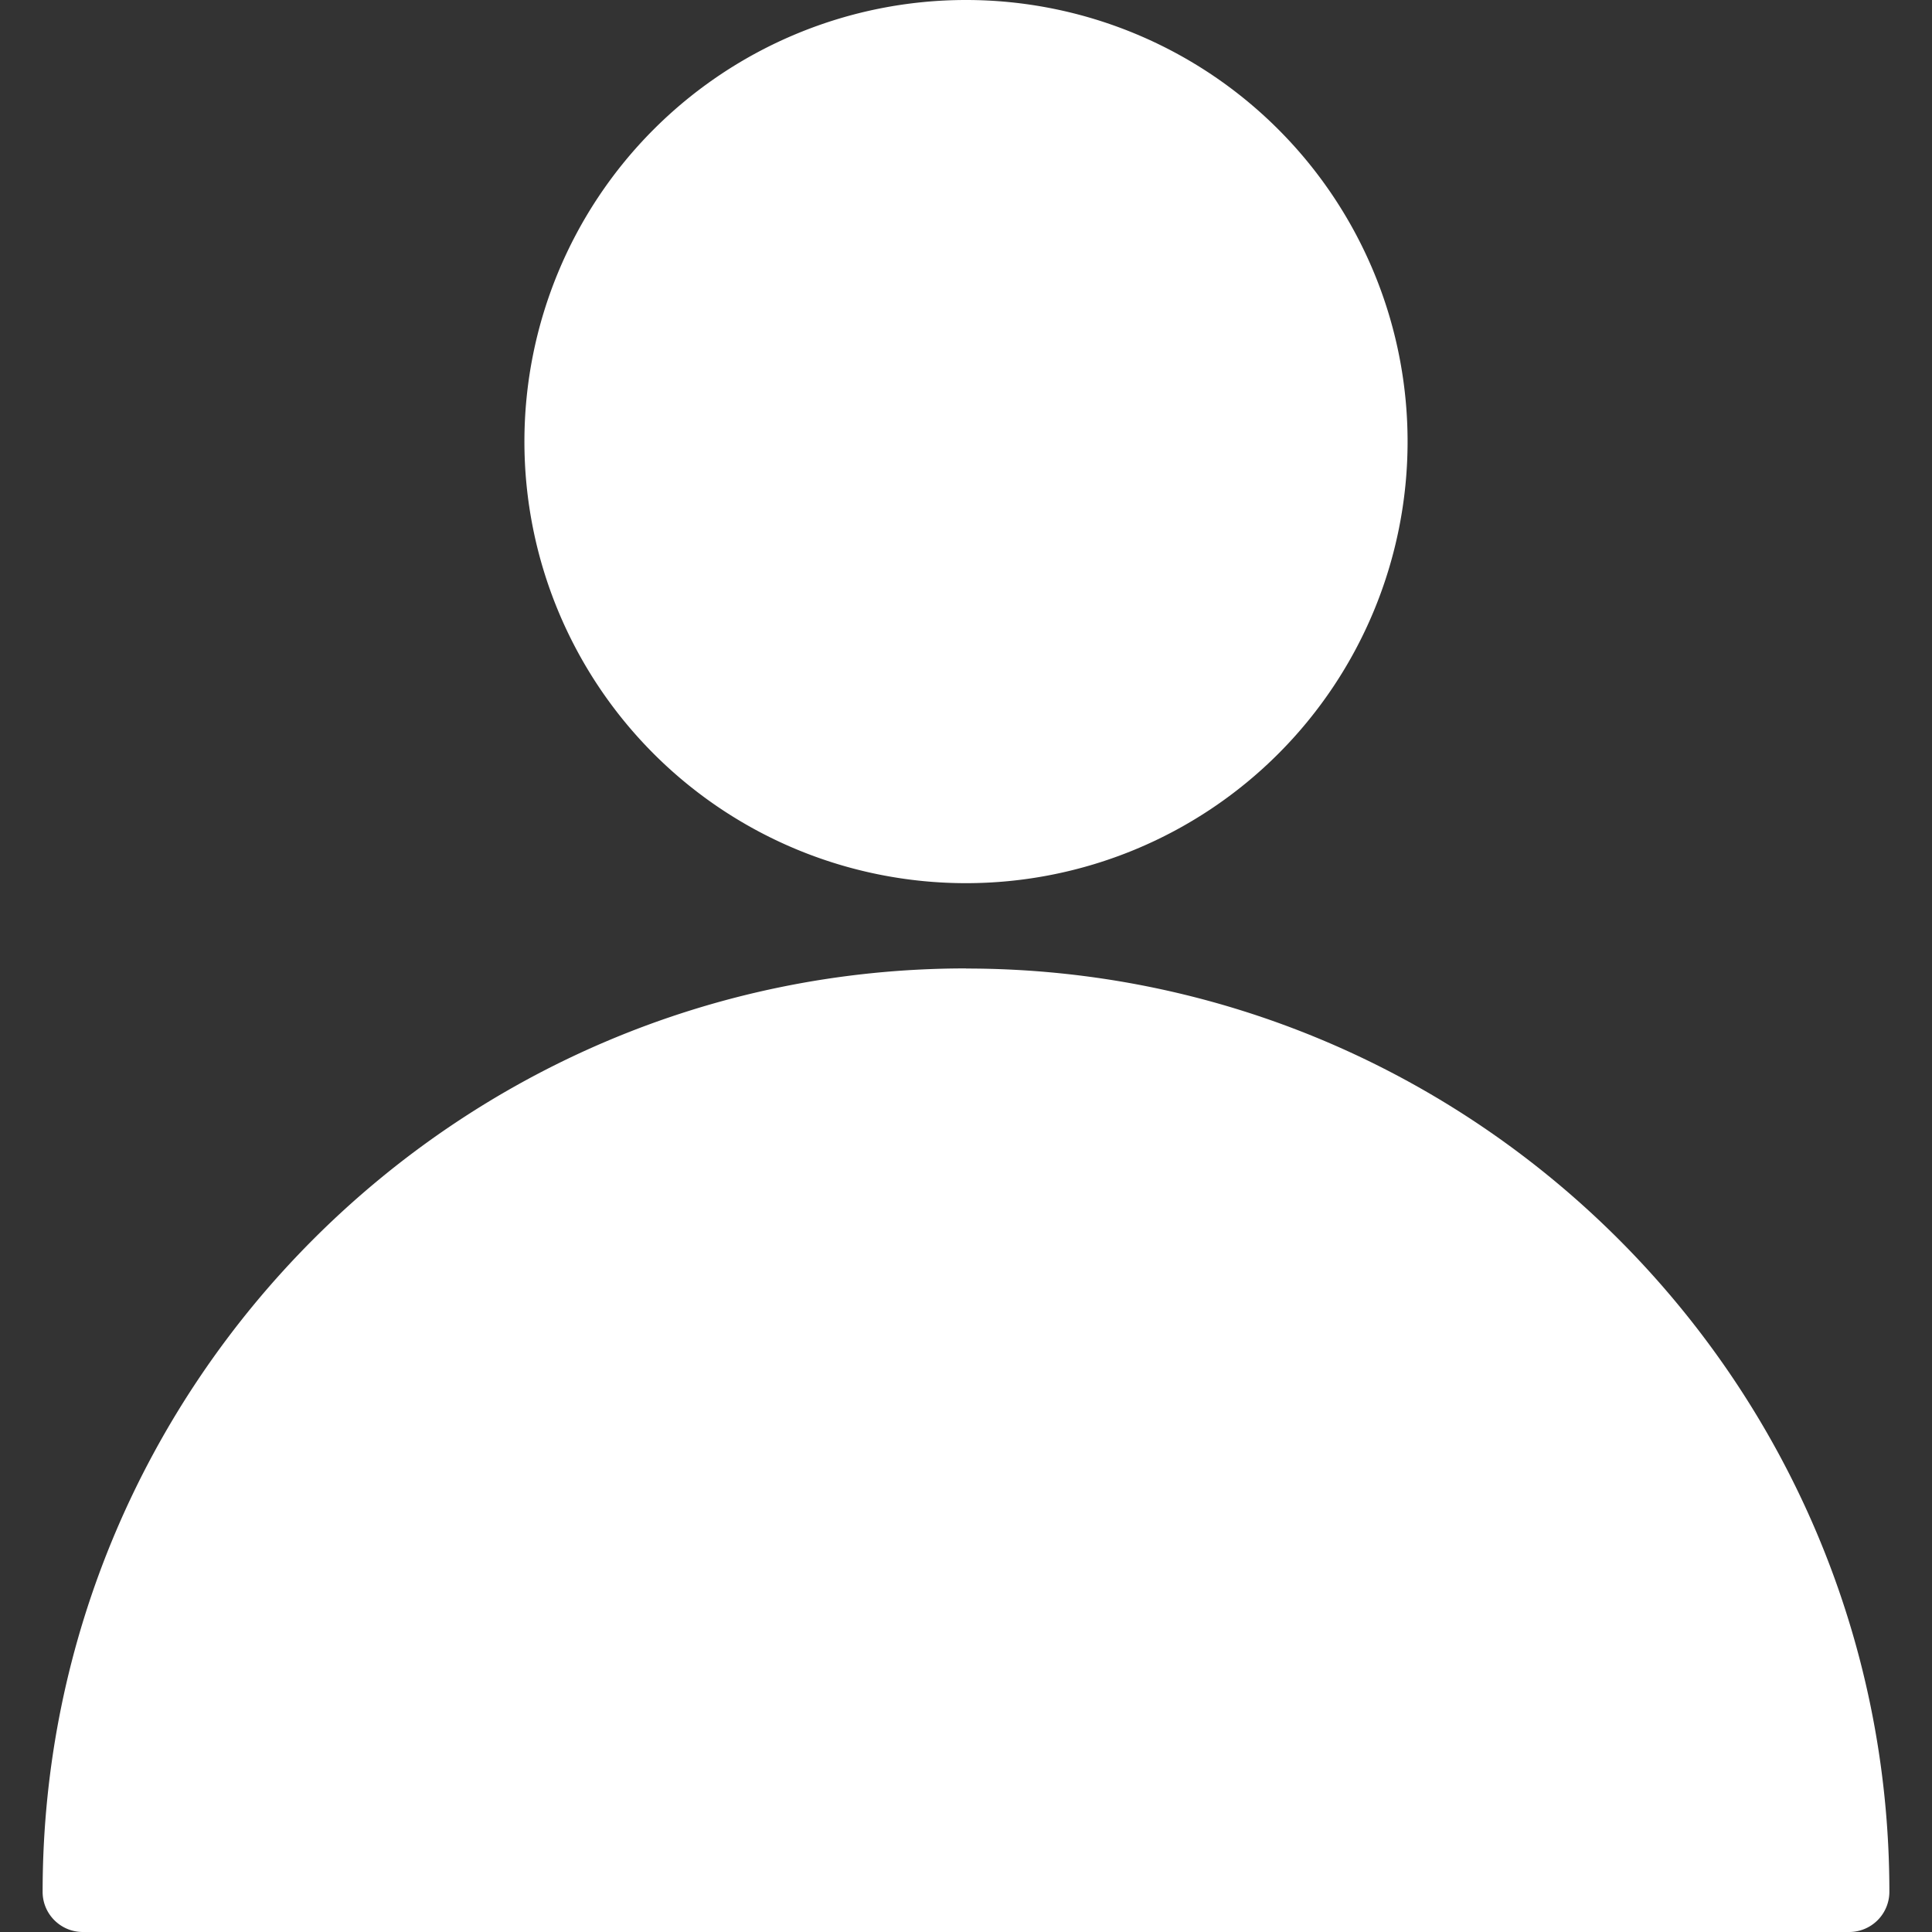 <svg width="16" height="16" fill="none" xmlns="http://www.w3.org/2000/svg"><rect width="100%" height="100%" fill="#333333" stroke="none"/><path d="M8 8.02c-4.217 0-7.647 3.431-7.647 7.648 0 .183.149.332.333.332h14.628a.333.333 0 00.333-.332c0-4.217-3.43-7.647-7.647-7.647zm0-.706A3.657 3.657 0 108 0a3.657 3.657 0 000 7.314z" fill="#fff"/></svg>